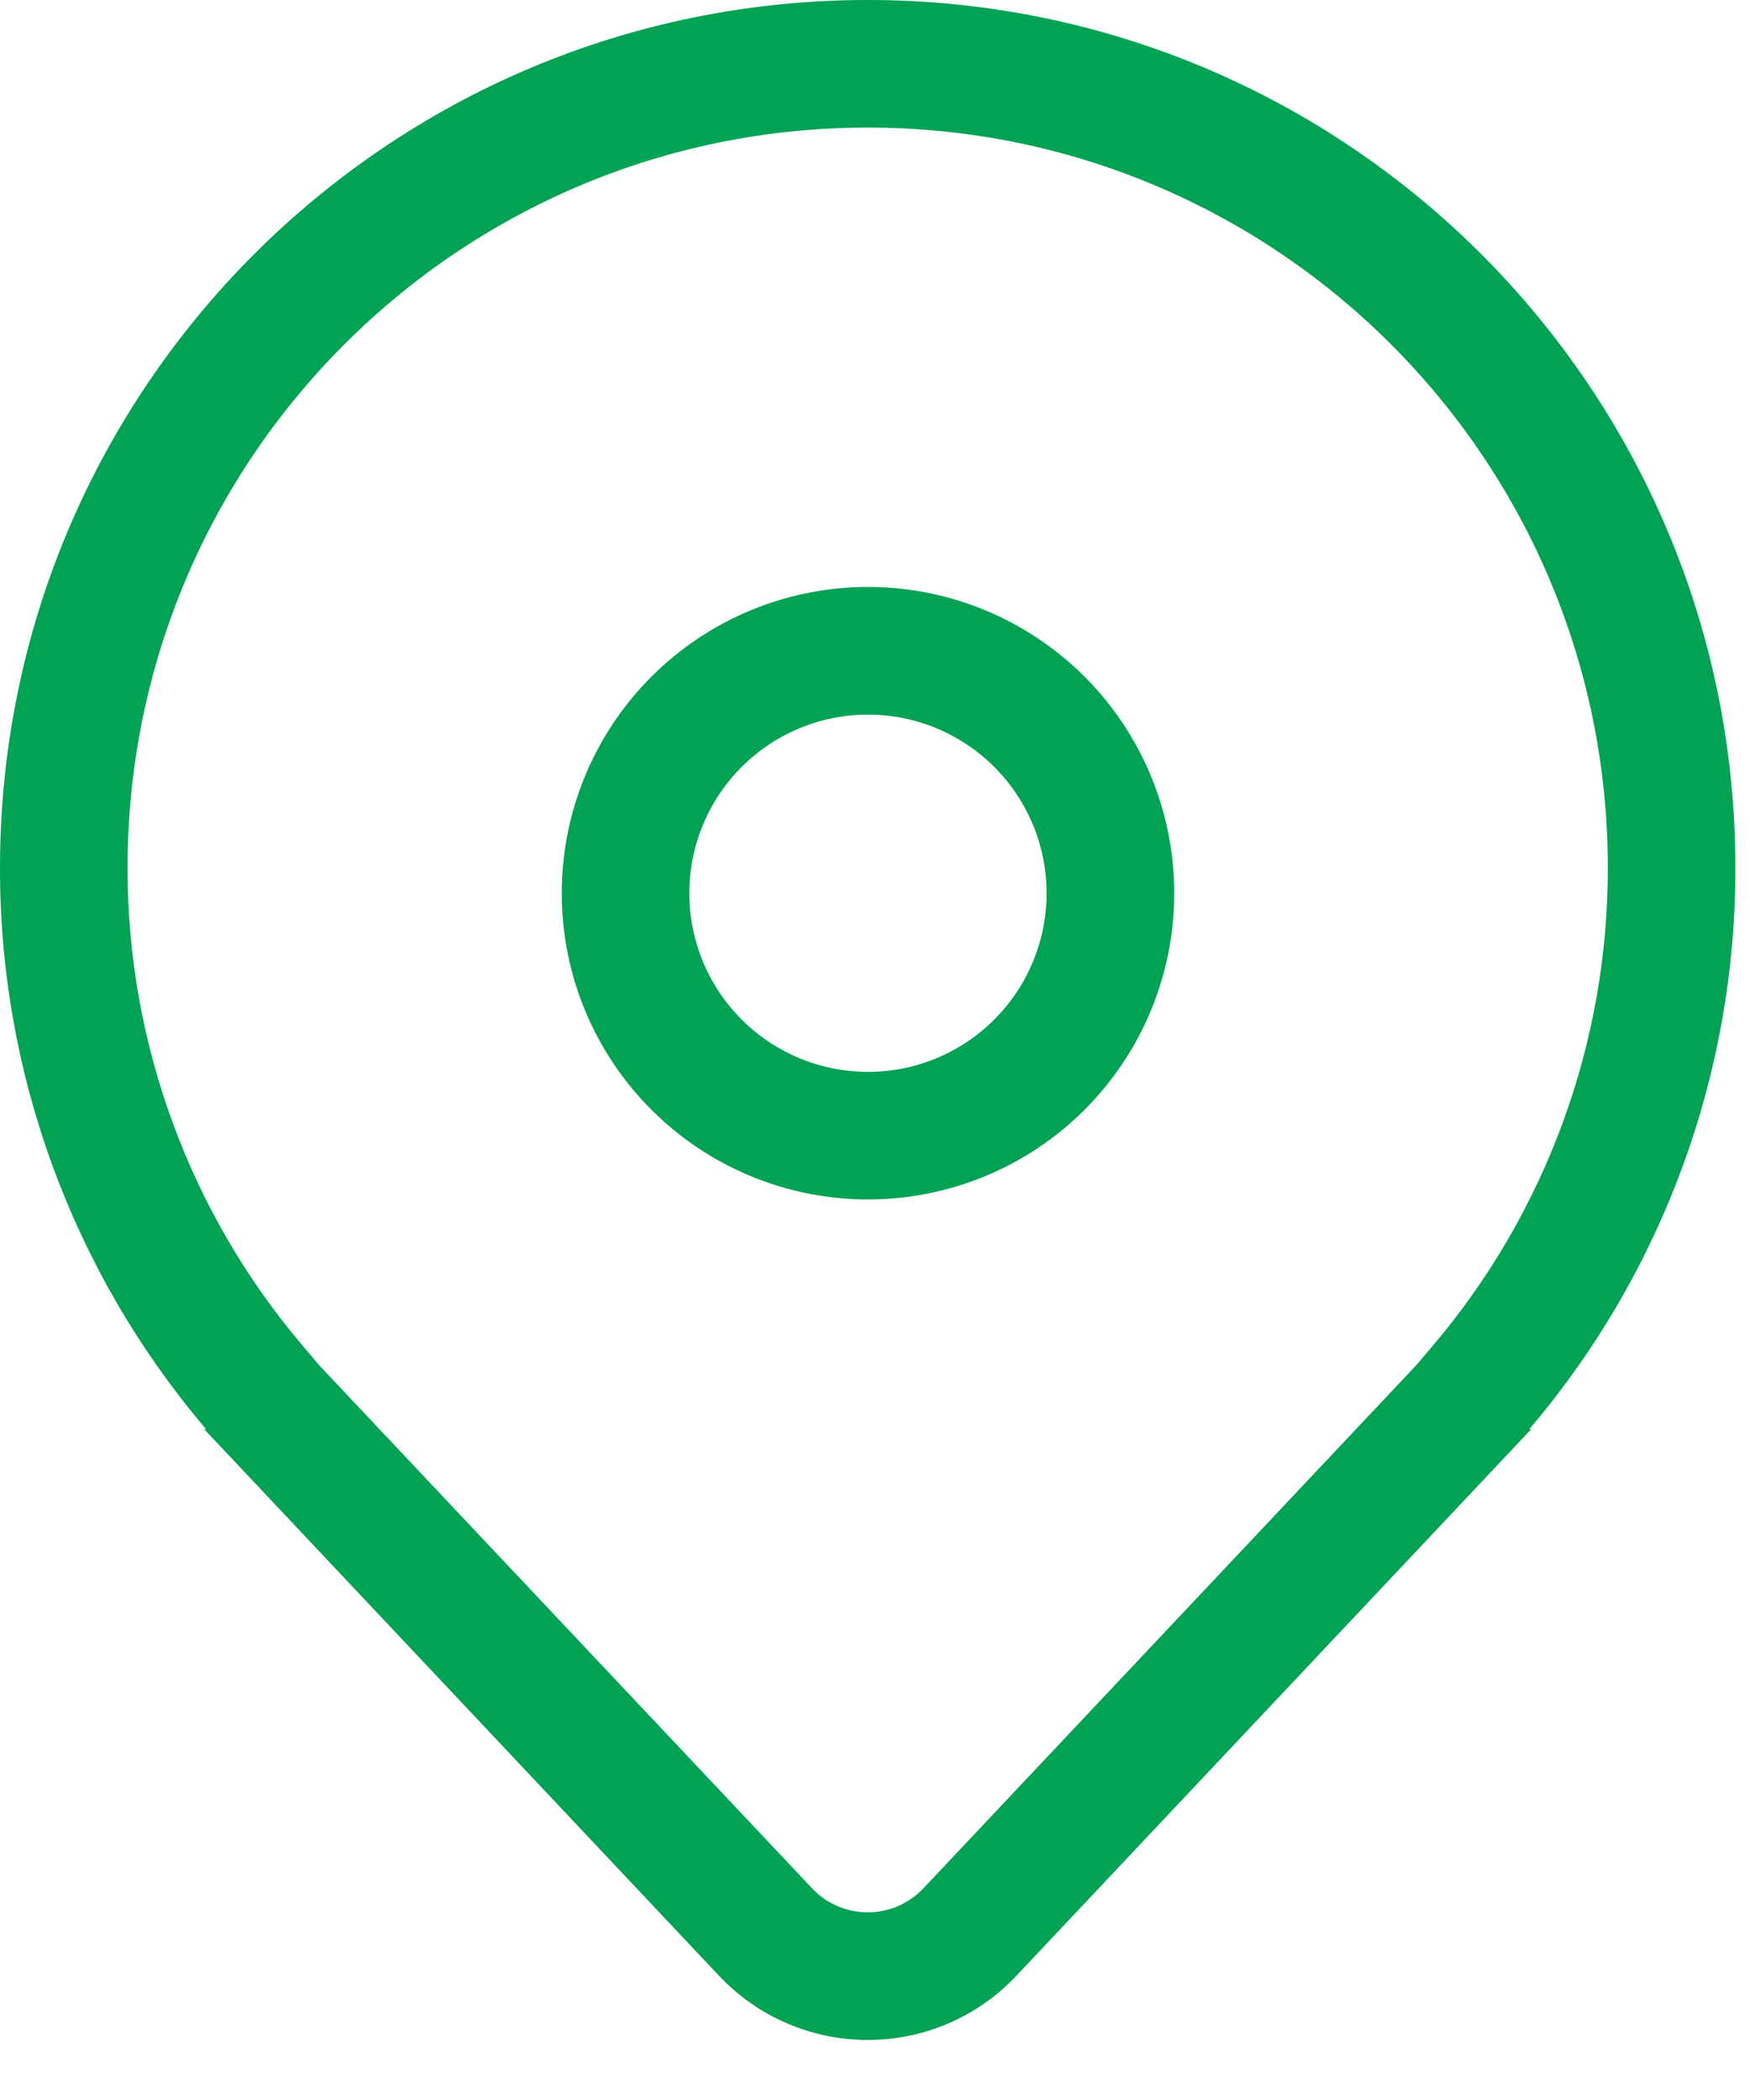 <svg width="20" height="24" viewBox="0 0 20 24" fill="none" xmlns="http://www.w3.org/2000/svg">
<path d="M9.92 6.708C8.991 6.708 8.101 7.077 7.445 7.733C6.788 8.39 6.42 9.28 6.42 10.208C6.42 11.137 6.788 12.027 7.445 12.683C8.101 13.34 8.991 13.708 9.92 13.708C10.848 13.708 11.738 13.34 12.395 12.683C13.051 12.027 13.42 11.137 13.42 10.208C13.42 9.28 13.051 8.39 12.395 7.733C11.738 7.077 10.848 6.708 9.92 6.708V6.708ZM7.878 10.208C7.878 9.667 8.093 9.148 8.476 8.765C8.859 8.382 9.378 8.167 9.92 8.167C10.461 8.167 10.98 8.382 11.363 8.765C11.746 9.148 11.961 9.667 11.961 10.208C11.961 10.75 11.746 11.269 11.363 11.652C10.98 12.035 10.461 12.25 9.92 12.25C9.378 12.25 8.859 12.035 8.476 11.652C8.093 11.269 7.878 10.75 7.878 10.208ZM17.5 16.333L11.615 22.581C11.397 22.812 11.134 22.997 10.842 23.123C10.55 23.249 10.235 23.314 9.917 23.314C9.598 23.314 9.284 23.249 8.992 23.123C8.699 22.997 8.436 22.812 8.218 22.581L2.333 16.333H2.356L2.346 16.322L2.333 16.307C0.823 14.521 -0.004 12.256 1.4547e-05 9.917C1.4547e-05 4.44 4.44 0 9.917 0C15.394 0 19.833 4.44 19.833 9.917C19.837 12.256 19.01 14.521 17.5 16.307L17.488 16.322L17.478 16.333H17.5V16.333ZM16.367 15.389C17.666 13.862 18.378 11.922 18.375 9.917C18.375 5.245 14.588 1.458 9.917 1.458C5.245 1.458 1.458 5.245 1.458 9.917C1.455 11.922 2.167 13.862 3.467 15.389L3.646 15.601L9.28 21.58C9.361 21.667 9.46 21.736 9.57 21.784C9.679 21.831 9.797 21.855 9.917 21.855C10.036 21.855 10.154 21.831 10.264 21.784C10.373 21.736 10.472 21.667 10.554 21.58L16.187 15.601L16.367 15.389Z" fill="#01A254"/>
</svg>
